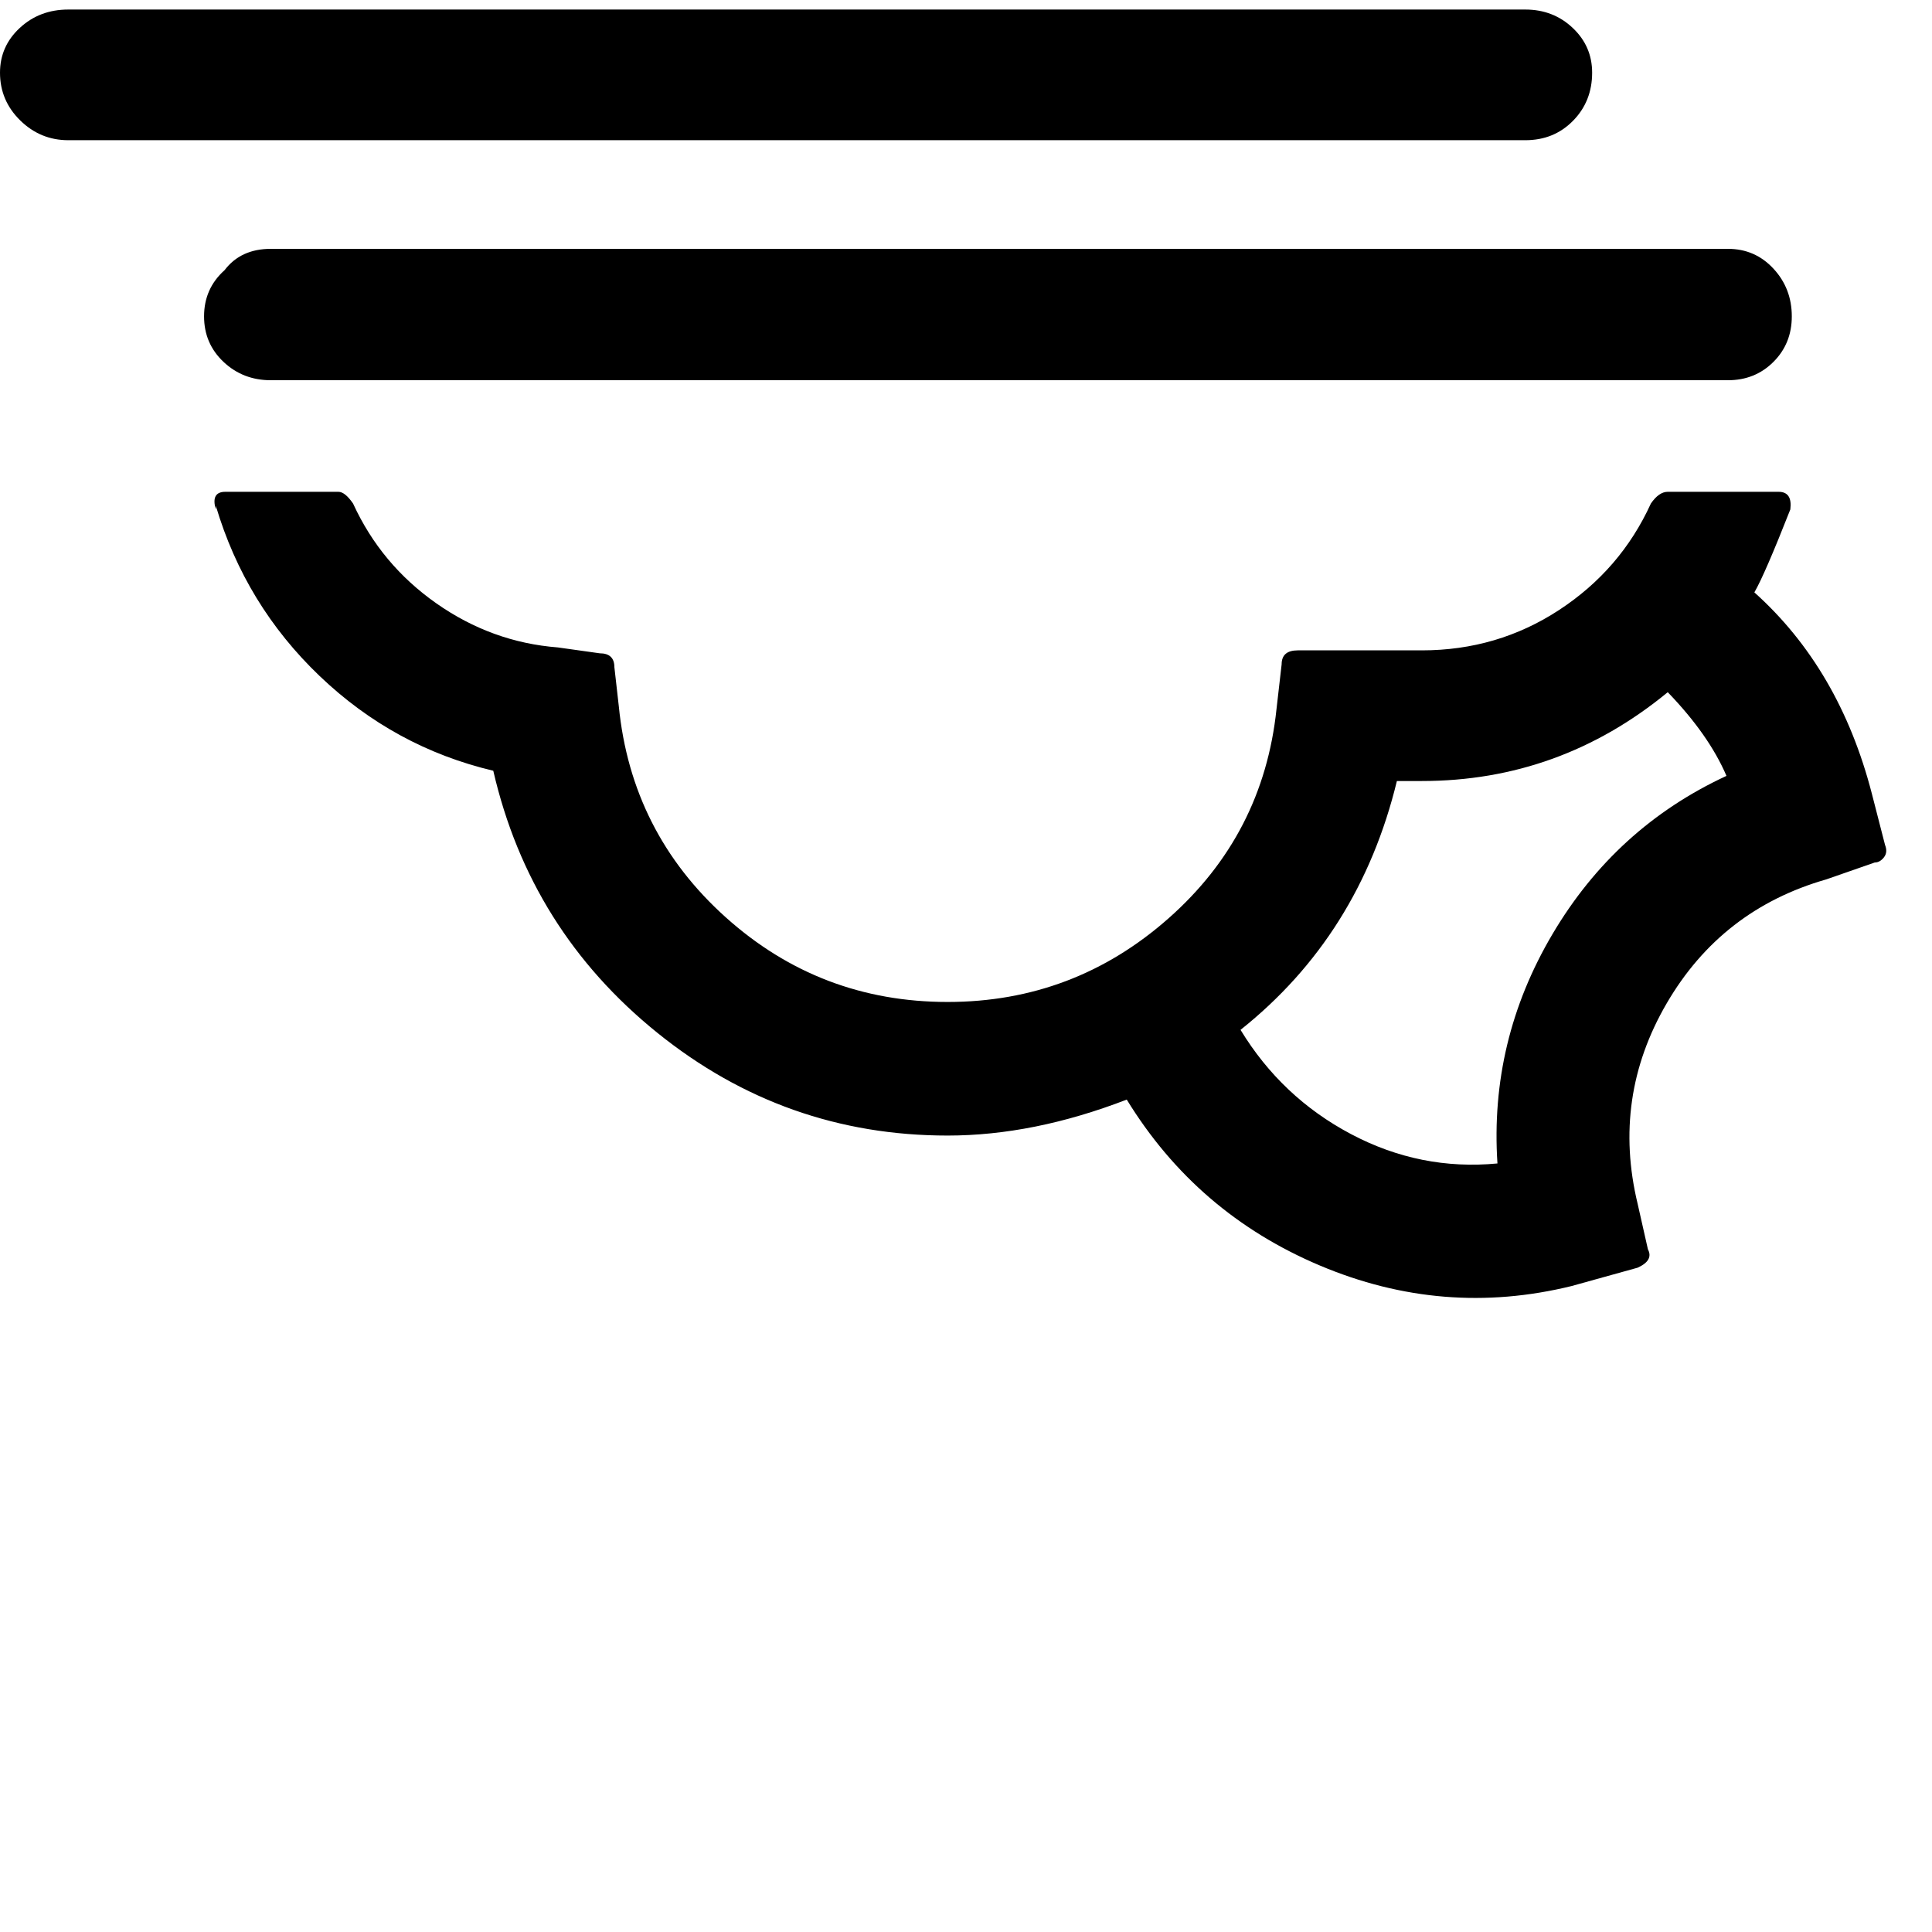 <svg width="64" height="64" viewBox="0 0 2632 2632" xmlns="http://www.w3.org/2000/svg"><path d="M0 99q0-36 27-61t66-25h1985q38 0 64.5 25t26.5 61q0 39-26 65.5t-65 26.5H93q-38 0-65.5-27T0 99zm278 332q0-38 28-63 22-29 63-29h1985q37 0 62 27t25 65q0 37-25 62t-62 25H369q-38 0-64.5-25T278 431zm16 258v5q-7-24 13-24h154q9 0 20 16 38 83 113.5 136T760 882l57 8q20 0 20 19l6 53q17 172 145.5 287.5T1291 1365q172 0 301-114t147-285l7-61q0-19 22-19h169q103 0 187-55t125-145q11-16 23-16h151q19 0 16 24-35 89-49 113 116 104 160 274l18 70q4 10-1.5 17t-12.5 7l-66 23q-143 41-217.5 169t-39.5 273l14 62q8 15-14 25l-90 25q-175 43-343-28t-263-226q-127 49-244 49-222 0-395.5-140T672 1050q-135-32-236.5-129T294 689zm169-915q0-38 28-63 27-29 63-29h1989q37 0 63 27t26 65q0 37-26 62t-63 25H554q-38 0-64.5-25T463-226zm1227 1629q56 92 150.5 142t199.5 40q-11-167 75-312.5t237-215.5q-24-56-80-114-147 121-335 121h-34q-51 210-213 339z"/></svg>